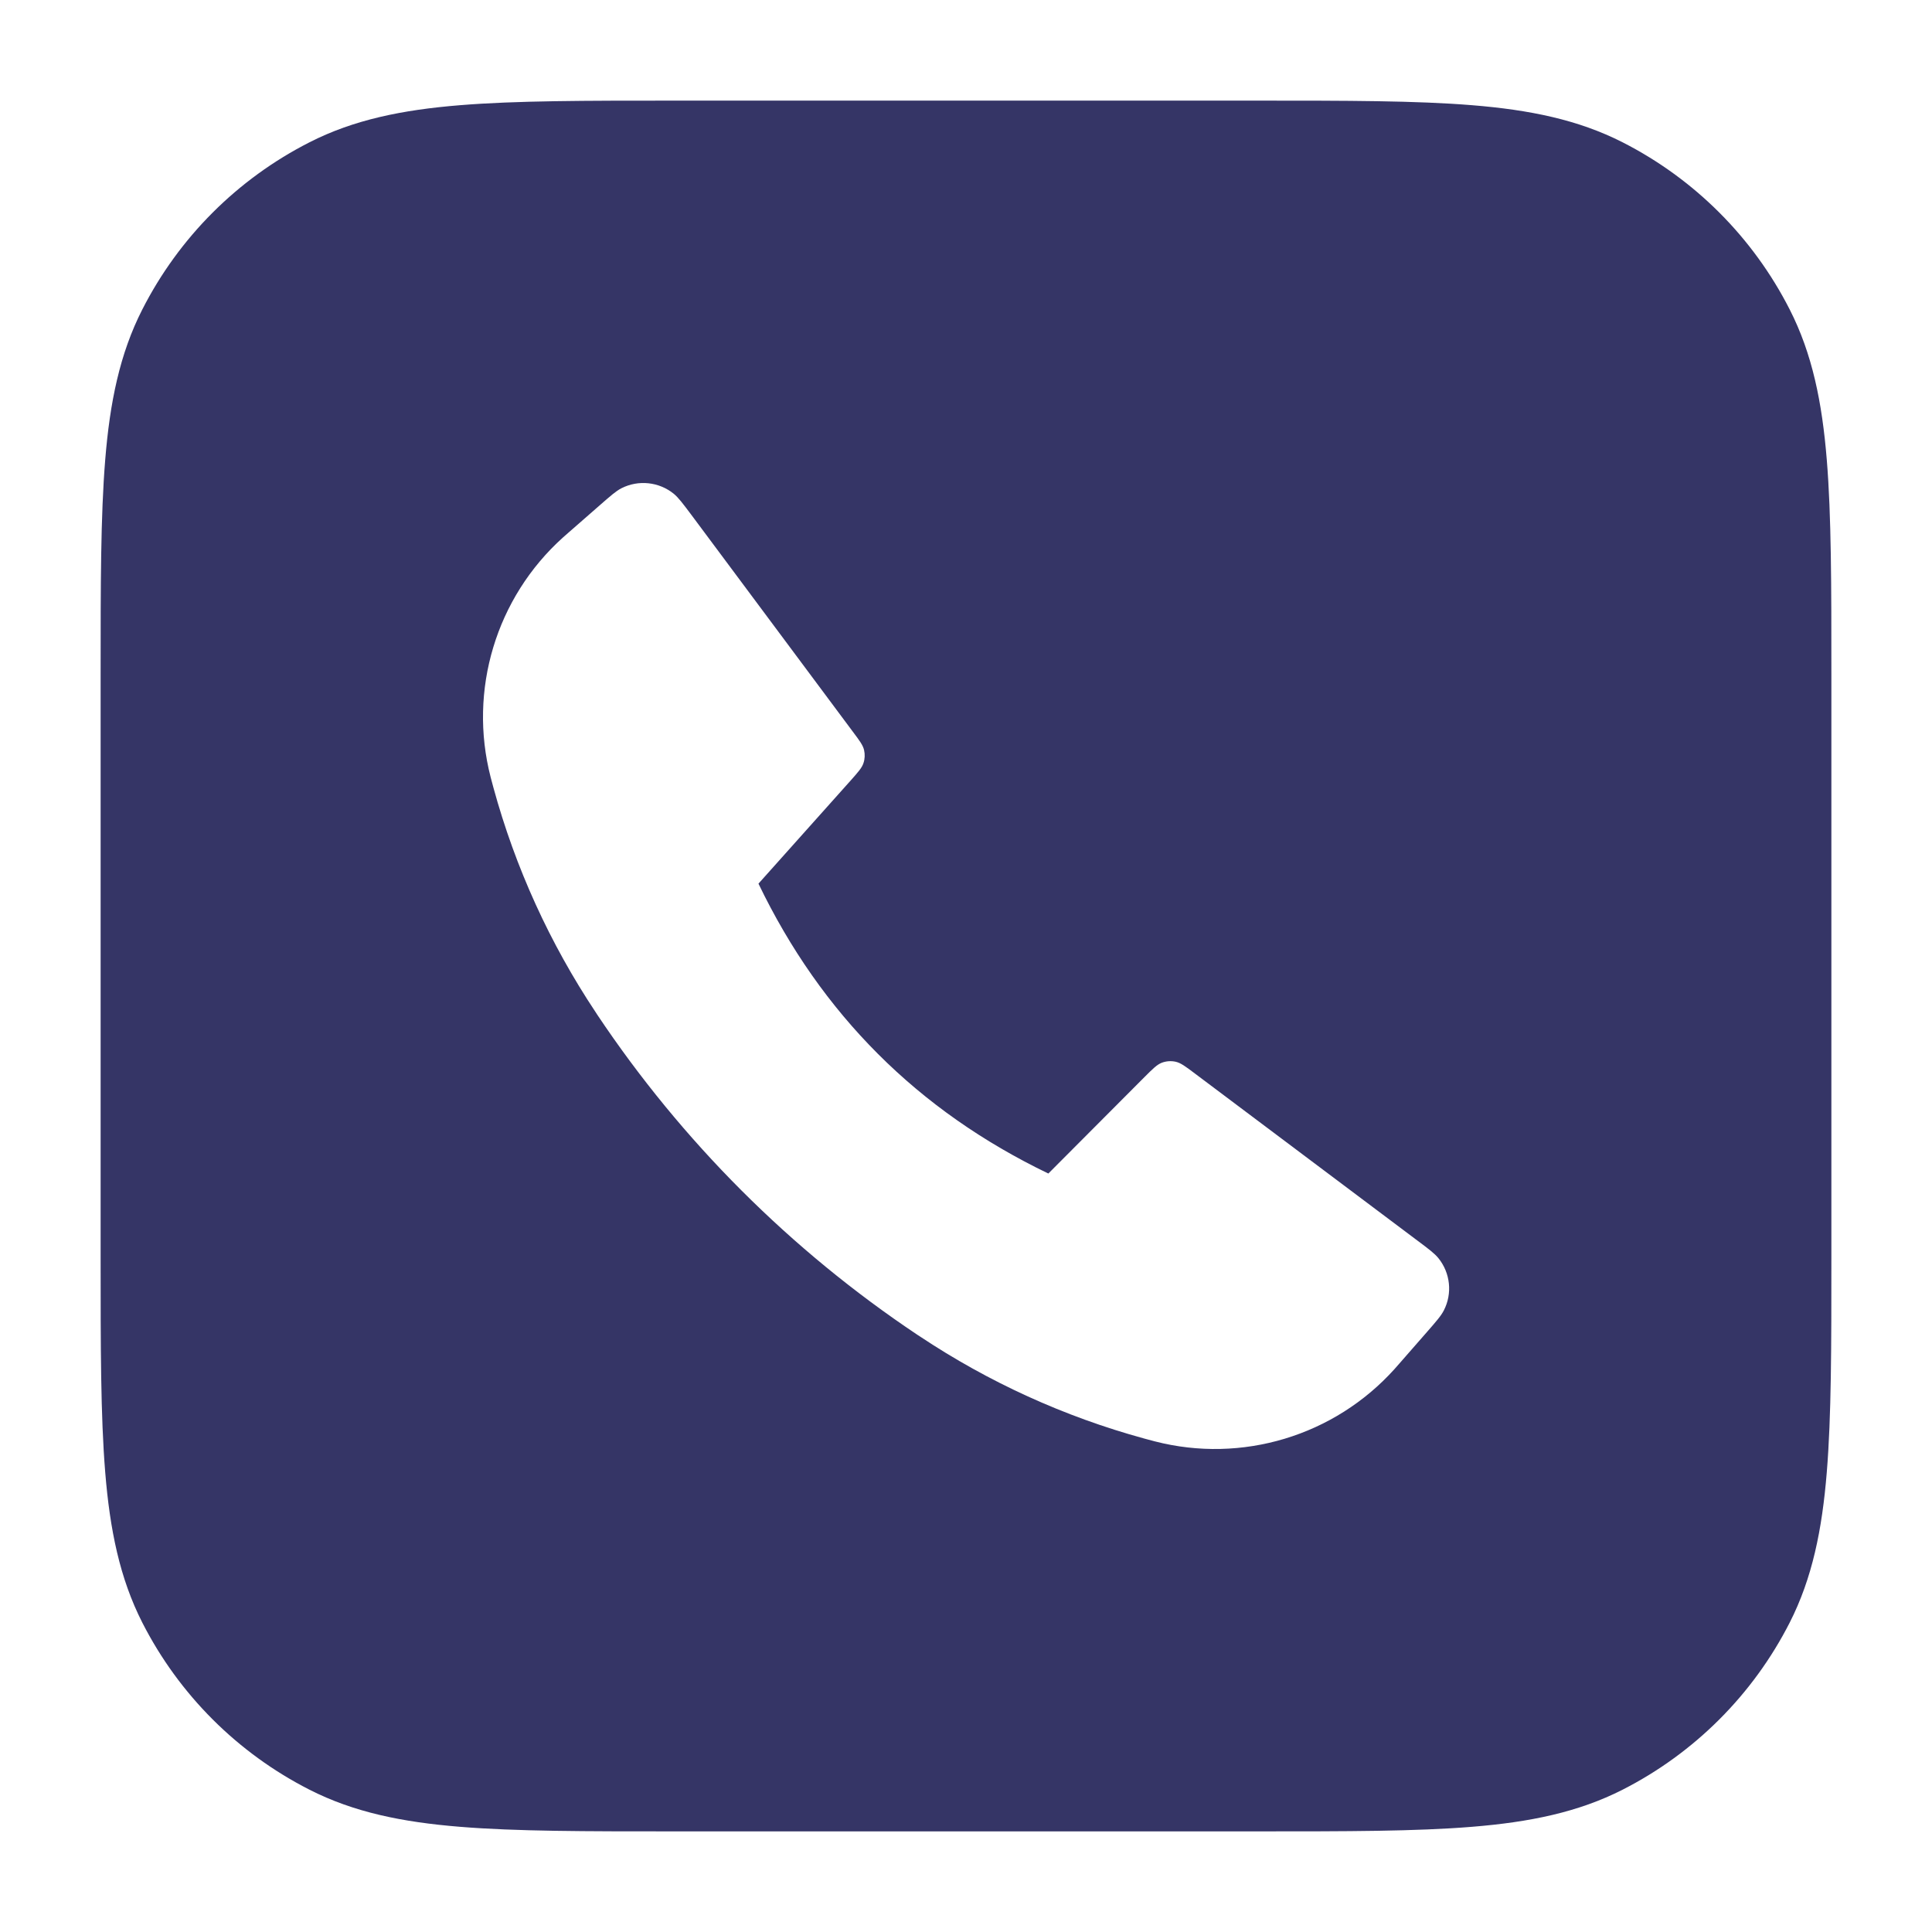 <svg width="24" height="24" viewBox="0 0 24 24" fill="none" xmlns="http://www.w3.org/2000/svg">
<path fill-rule="evenodd" clip-rule="evenodd" d="M8.367 1.25H15.633C16.725 1.25 17.591 1.25 18.288 1.307C19.002 1.365 19.605 1.487 20.157 1.768C21.05 2.223 21.777 2.95 22.232 3.844C22.513 4.395 22.635 4.998 22.693 5.712C22.75 6.409 22.75 7.275 22.75 8.367V15.633C22.75 16.725 22.75 17.591 22.693 18.288C22.635 19.002 22.513 19.605 22.232 20.157C21.777 21.05 21.05 21.777 20.157 22.232C19.605 22.513 19.002 22.635 18.288 22.693C17.591 22.75 16.725 22.75 15.633 22.75H8.367C7.275 22.75 6.409 22.75 5.712 22.693C4.998 22.635 4.395 22.513 3.844 22.232C2.95 21.777 2.223 21.05 1.768 20.157C1.487 19.605 1.365 19.002 1.307 18.288C1.25 17.591 1.25 16.725 1.25 15.633V8.367C1.25 7.275 1.25 6.409 1.307 5.712C1.365 4.998 1.487 4.395 1.768 3.844C2.223 2.95 2.95 2.223 3.844 1.768C4.395 1.487 4.998 1.365 5.712 1.307C6.409 1.25 7.275 1.25 8.367 1.25ZM8.59 6.398L10.594 9.089C10.678 9.201 10.72 9.257 10.734 9.318C10.746 9.372 10.744 9.428 10.726 9.48C10.707 9.539 10.66 9.591 10.567 9.696L9.422 10.977C10.202 12.598 11.402 13.798 13.023 14.578L14.216 13.381C14.321 13.276 14.373 13.224 14.434 13.201C14.488 13.181 14.547 13.177 14.603 13.189C14.667 13.203 14.726 13.247 14.844 13.336L17.605 15.409C17.75 15.517 17.822 15.572 17.869 15.63C18.017 15.814 18.044 16.068 17.936 16.278C17.902 16.345 17.843 16.413 17.724 16.549L17.382 16.94C17.352 16.974 17.337 16.991 17.323 17.007C16.575 17.838 15.427 18.184 14.345 17.905C14.324 17.9 14.296 17.892 14.24 17.877L14.214 17.87C13.223 17.599 12.281 17.17 11.425 16.6L11.397 16.582C9.822 15.53 8.47 14.178 7.418 12.603L7.4 12.575C6.83 11.719 6.401 10.777 6.13 9.786L6.123 9.76C6.108 9.704 6.1 9.676 6.095 9.655C5.816 8.573 6.162 7.425 6.993 6.677C7.009 6.663 7.026 6.648 7.06 6.618L7.45 6.277C7.585 6.159 7.653 6.099 7.72 6.065C7.931 5.958 8.186 5.985 8.37 6.134C8.428 6.182 8.482 6.254 8.59 6.398Z" fill="#353566"/>
</svg>
